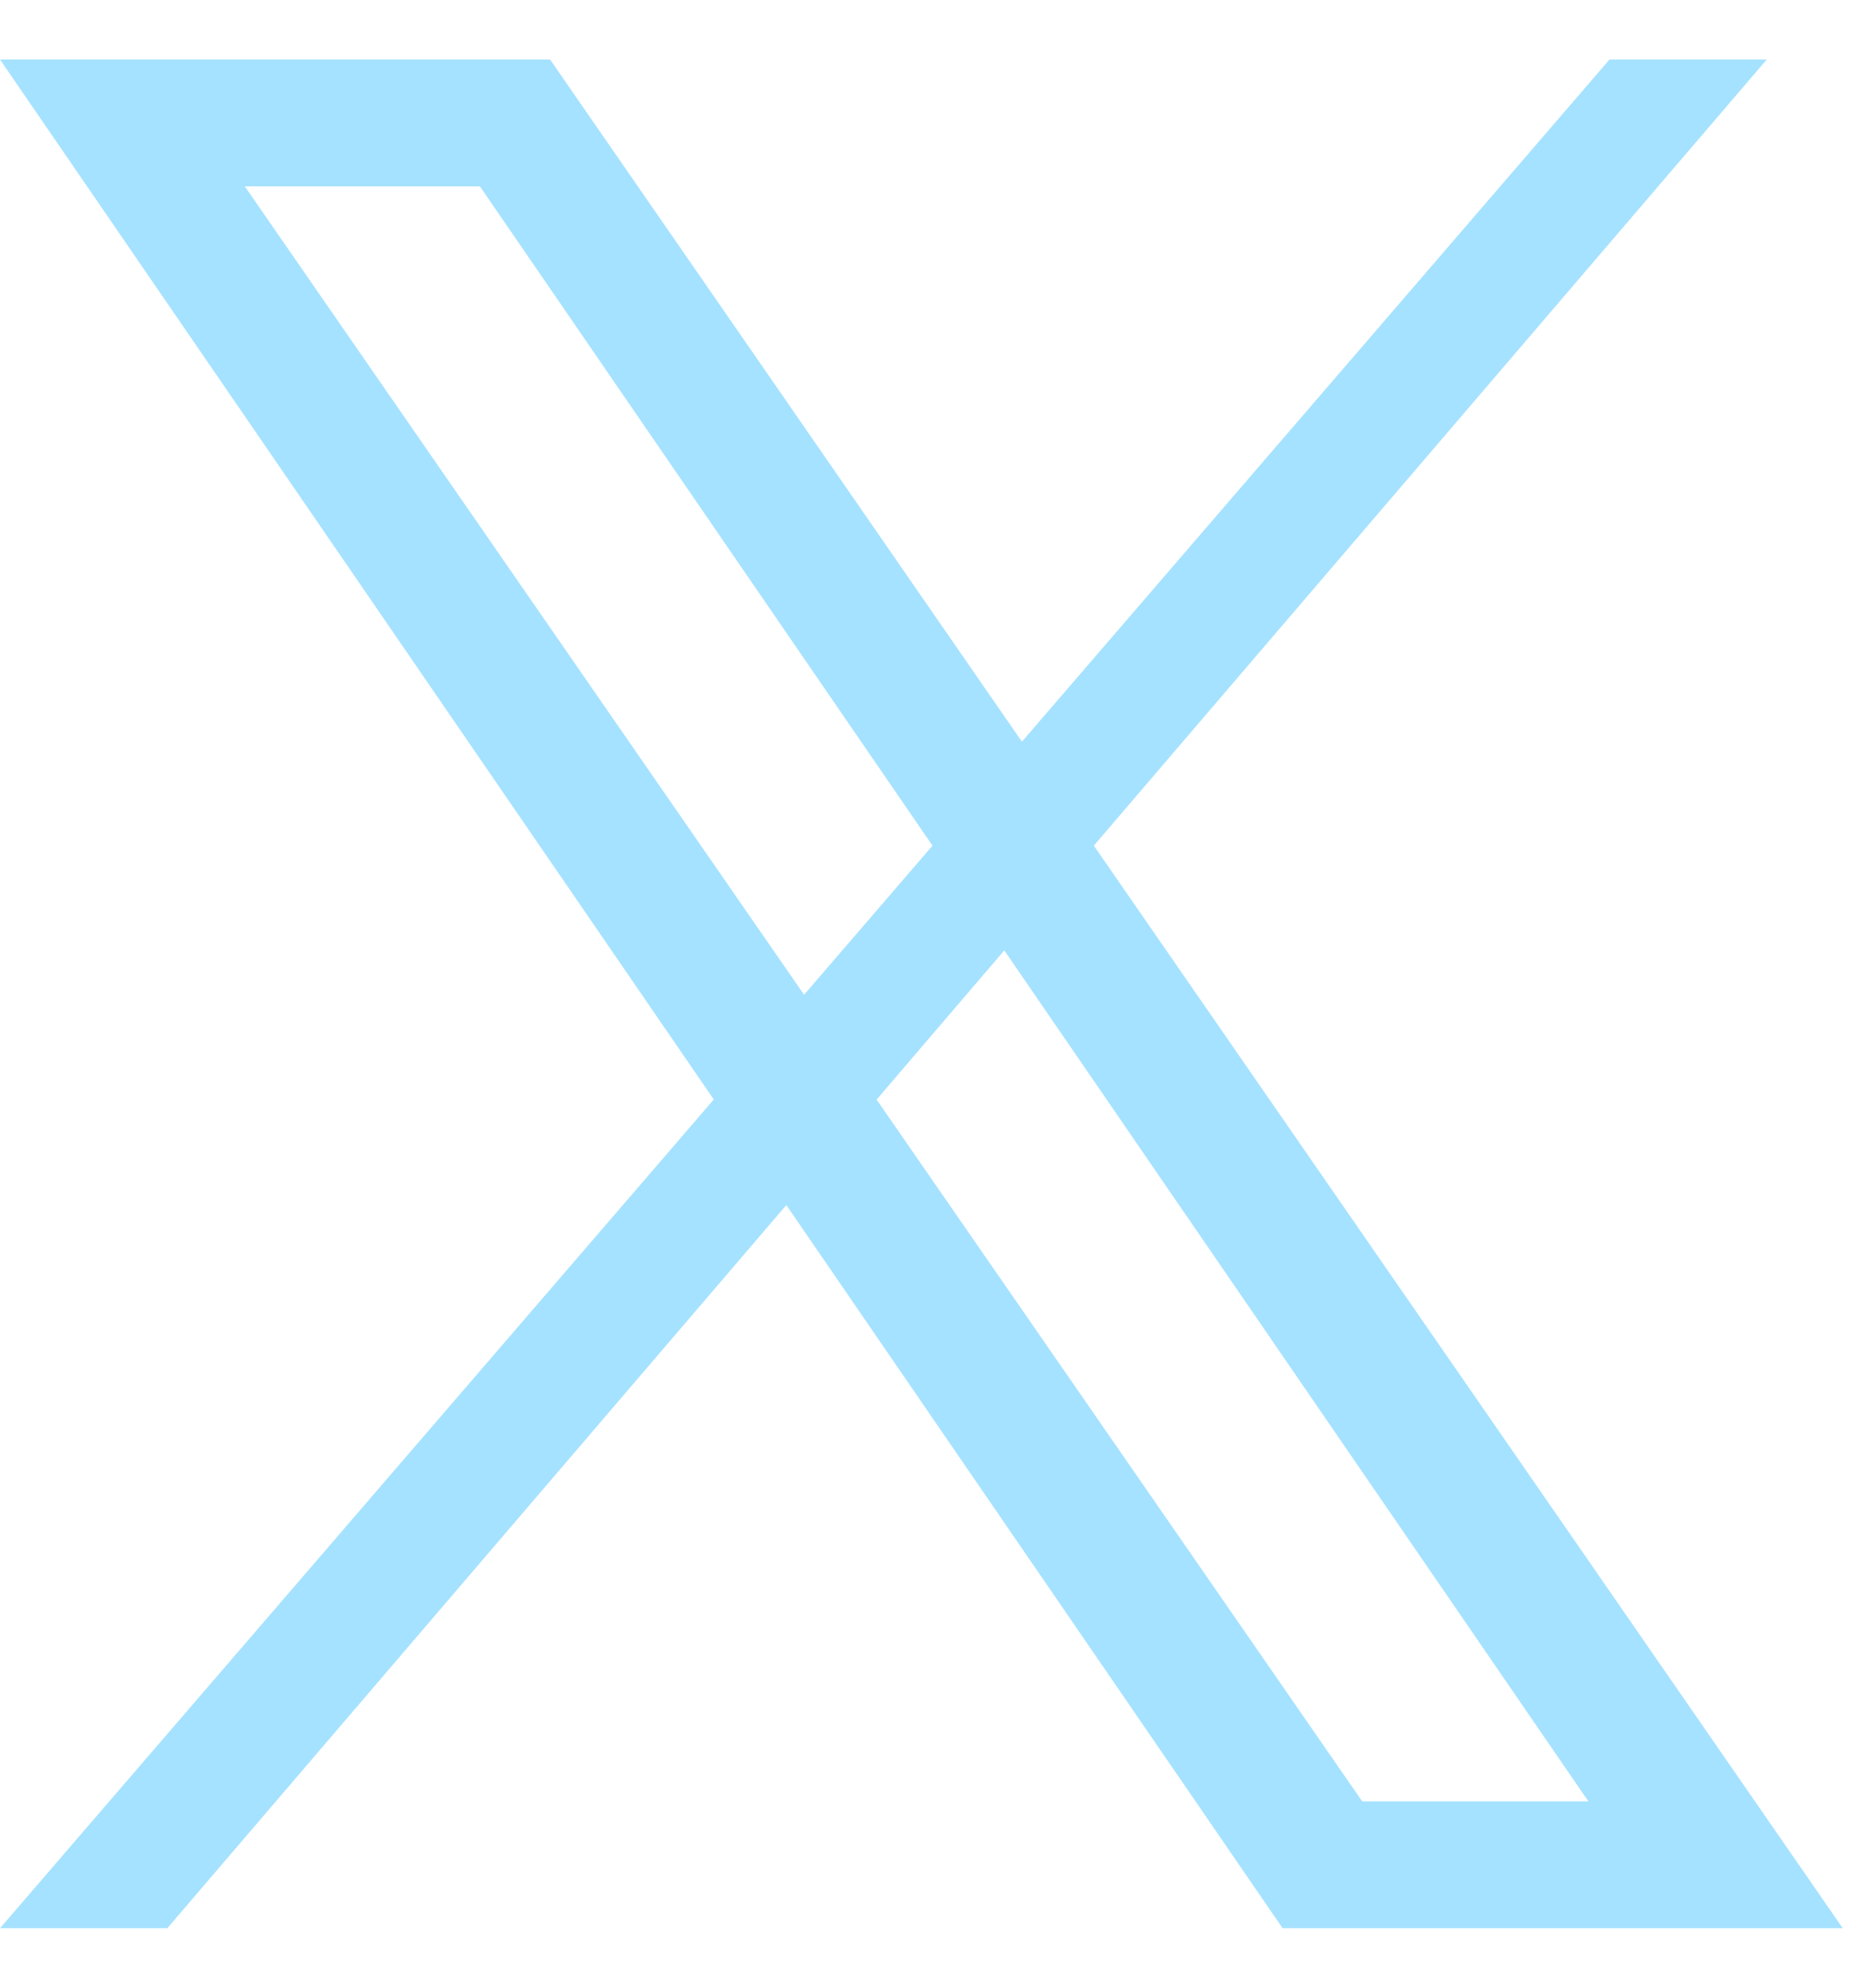<svg width="15" height="16" viewBox="0 0 15 16" fill="none" xmlns="http://www.w3.org/2000/svg">
<path d="M8.807 6.807L14.225 0.479H12.959L8.228 5.97L4.429 0.479H3.163H1.265H1.061H0L5.747 8.85L0 15.521H1.347L6.331 9.7L10.327 15.521H10.551H11.674H13.491H13.919H14.837L8.807 6.807ZM1.971 1.5H3.864L7.508 6.807L6.474 8.007L1.971 1.5ZM10.968 14.5L7.058 8.851L8.086 7.65L12.789 14.5H10.968Z" fill="#A5E2FF"/>
</svg>
